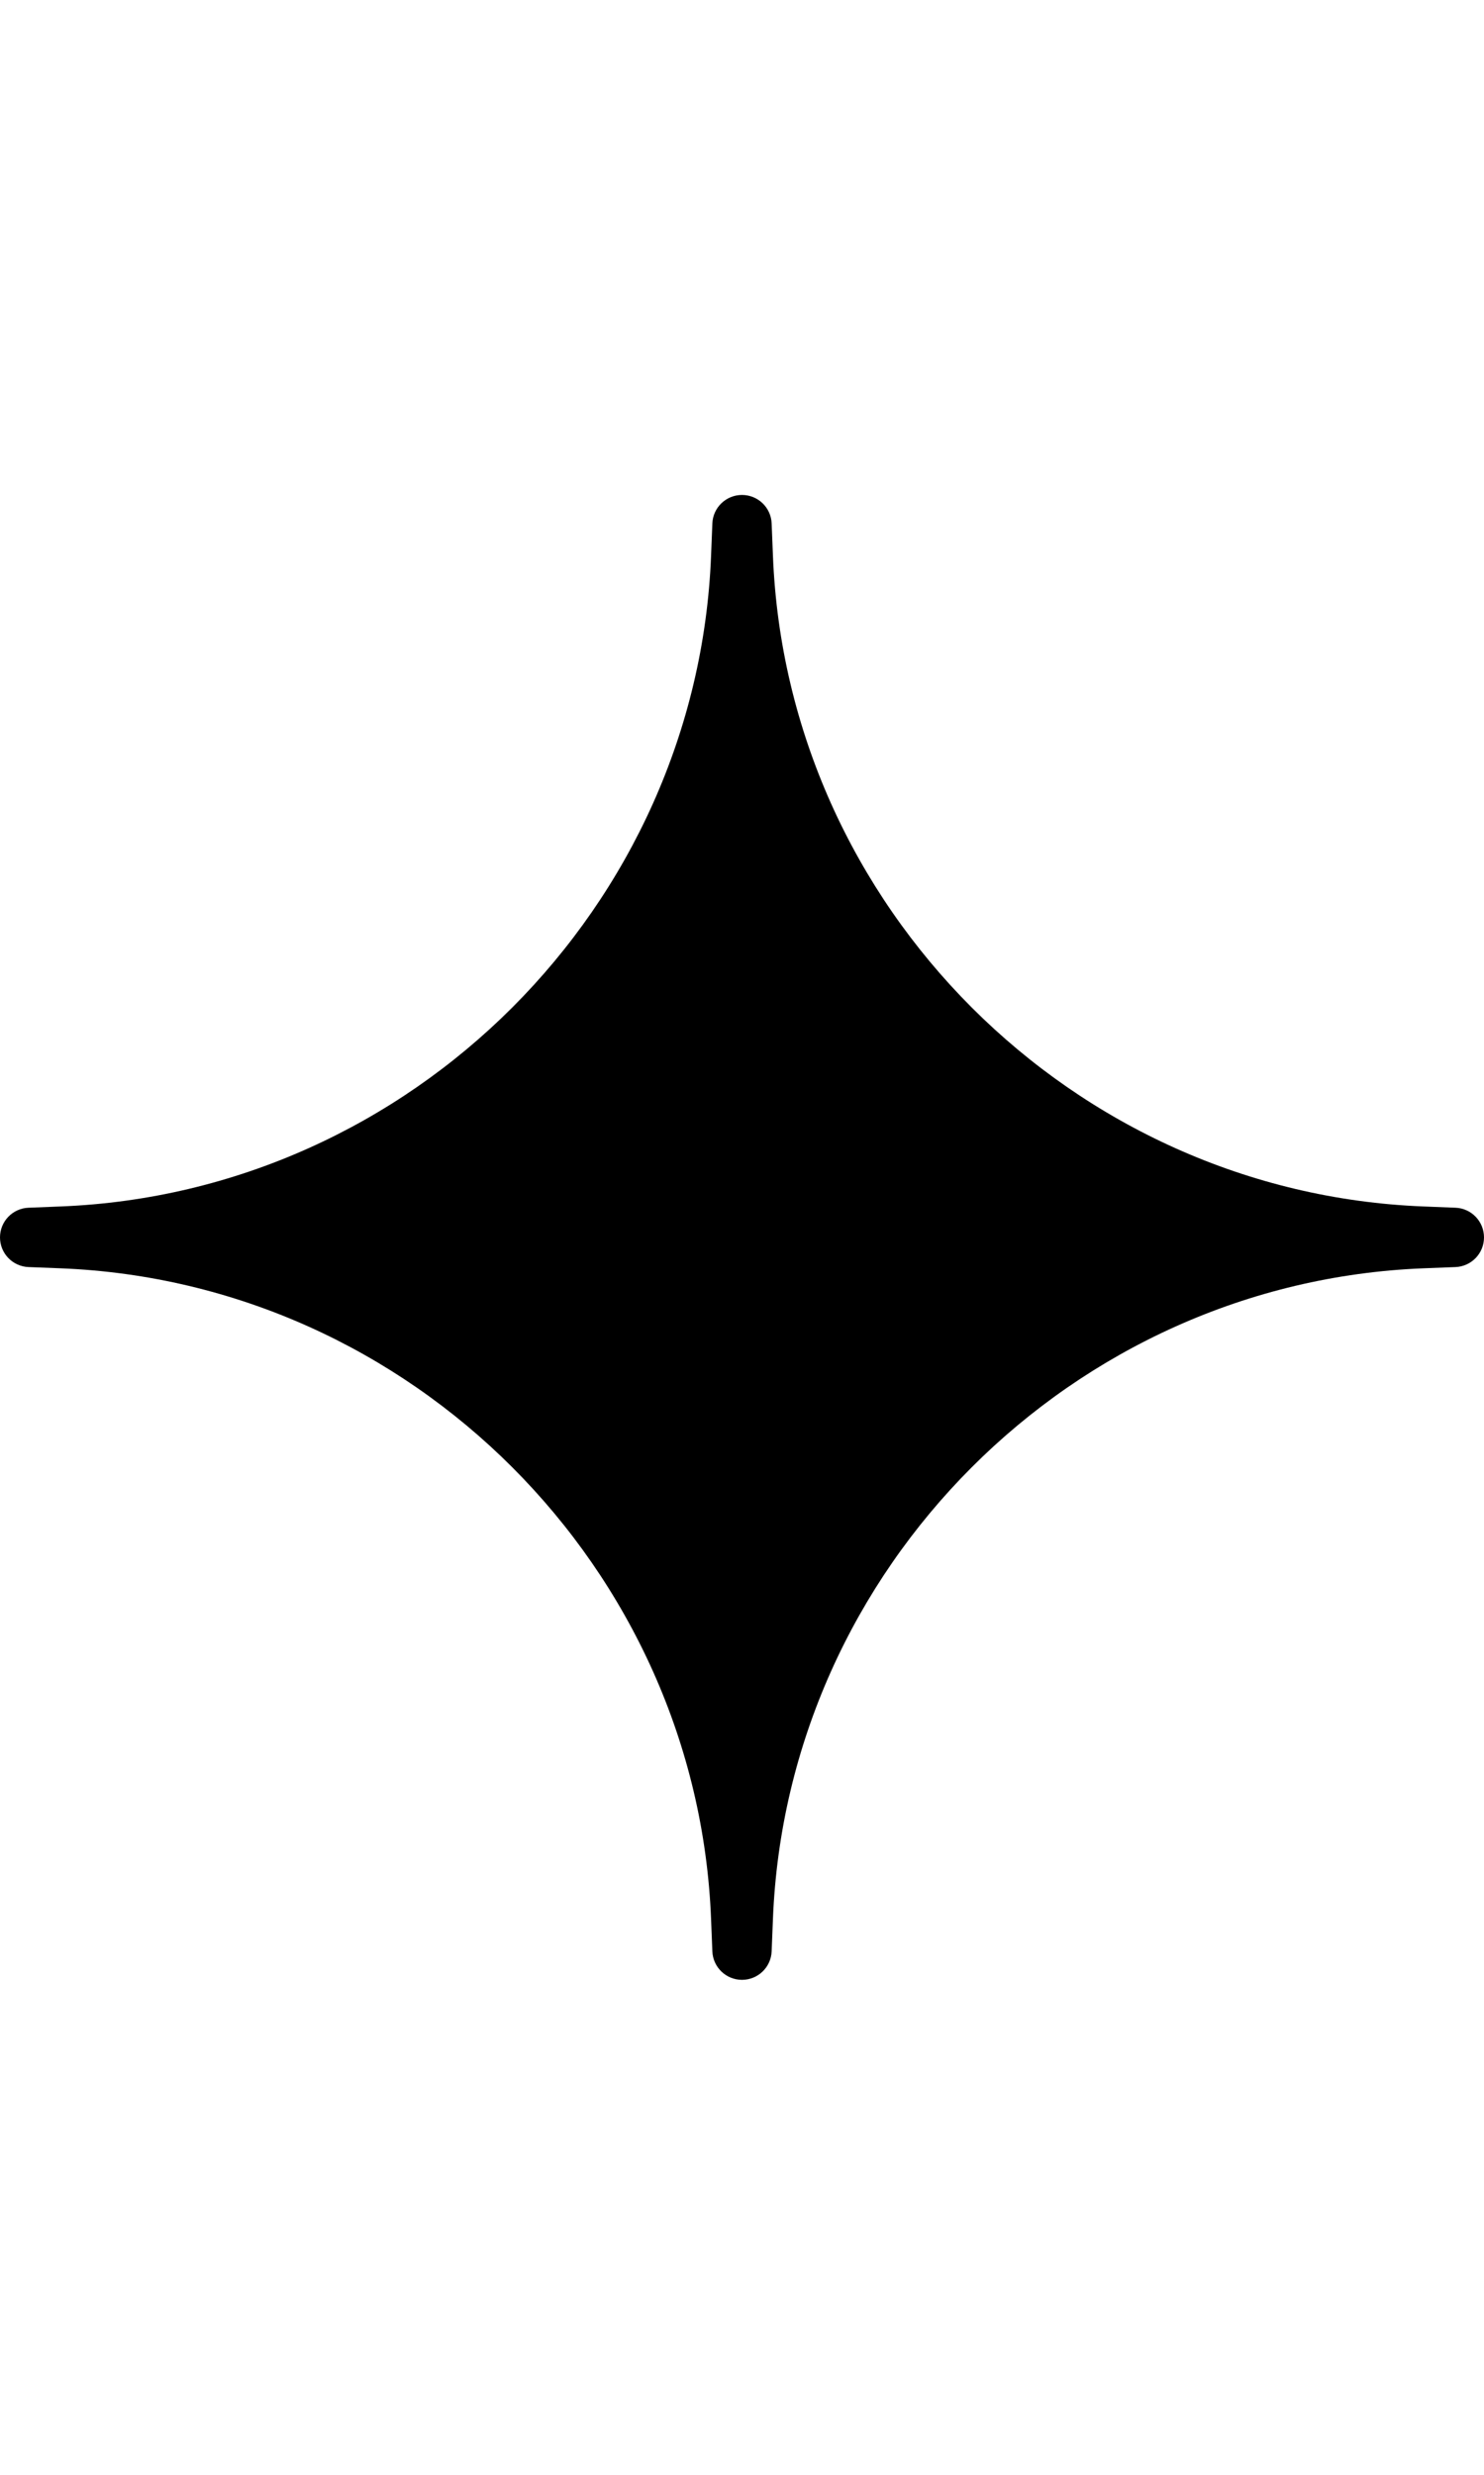 <svg xmlns="http://www.w3.org/2000/svg" viewBox="0 0 50 50" width="30">
  <path
    d="M49.04,24.001l-1.082-0.043h-0.001C36.134,23.492,26.508,13.866,26.042,2.043L25.999,0.96C25.978,0.424,25.537,0,25,0	s-0.978,0.424-0.999,0.96l-0.043,1.083C23.492,13.866,13.866,23.492,2.042,23.958L0.96,24.001C0.424,24.022,0,24.463,0,25	c0,0.537,0.424,0.978,0.961,0.999l1.082,0.042c11.823,0.467,21.449,10.093,21.915,21.916l0.043,1.083C24.022,49.576,24.463,50,25,50	s0.978-0.424,0.999-0.96l0.043-1.083c0.466-11.823,10.092-21.449,21.915-21.916l1.082-0.042C49.576,25.978,50,25.537,50,25	C50,24.463,49.576,24.022,49.04,24.001z"/>
</svg>

